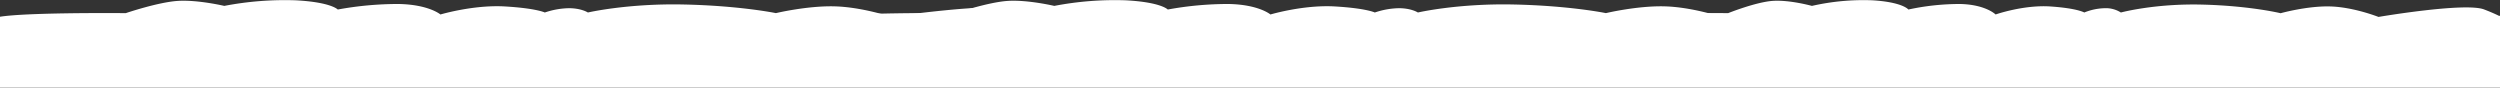 <svg id="レイヤー_1" data-name="レイヤー 1" xmlns="http://www.w3.org/2000/svg" viewBox="0 0 1000 35"><rect x="0" y="0" width="1000" height="35" fill="#333333" stroke="none"/><defs><style>.cls-1{fill:#fff;}</style></defs><title>1</title><path class="cls-1" d="M-10,14.89A12.36,12.36,0,0,1-2.38,7.26c6.29-2.46,52.68-2,52.68-2S63.22.86,71.17.36s18.55,2,18.55,2A128,128,0,0,1,118.21.12c14.25.74,16.9,3.69,16.9,3.69A133.49,133.49,0,0,1,159.62,1.6c11.93.25,16.56,4.19,16.56,4.19S189.44,1.84,202,2.58,217.93,5,217.93,5a31.3,31.3,0,0,1,9.61-1.72c5,0,7.62,1.72,7.62,1.72s15.9-3.69,38.43-3.2,36.77,3.45,36.77,3.45,12.59-3,23.52-2.71,22.53,4.19,22.53,4.19,40.75-5.91,49.69-3,16.56,6.4,16.9,10.59C423.66,14.15-8.26,14.89-10,14.89Z"/><path class="cls-1" d="M1423,14.89a12.36,12.36,0,0,0-7.62-7.63c-6.29-2.46-52.68-2-52.68-2S1349.78.86,1341.83.36s-18.55,2-18.55,2A128,128,0,0,0,1294.79.12c-14.25.74-16.9,3.69-16.9,3.69a133.49,133.49,0,0,0-24.52-2.22c-11.93.25-16.56,4.19-16.56,4.19s-13.25-3.94-25.84-3.2S1195.07,5,1195.07,5a31.3,31.3,0,0,0-9.61-1.72c-5,0-7.62,1.72-7.62,1.72s-15.9-3.69-38.43-3.2-36.77,3.45-36.77,3.45-12.59-3-23.52-2.71-22.53,4.19-22.53,4.19-40.75-5.91-49.69-3S990.33,10.21,990,14.4C989.34,14.15,1421.26,14.89,1423,14.89Z"/><path class="cls-1" d="M322,14.89a12.36,12.36,0,0,1,7.62-7.63c6.29-2.46,52.68-2,52.68-2S395.22.86,403.17.36s18.55,2,18.55,2A128,128,0,0,1,450.21.12c14.25.74,16.9,3.69,16.9,3.69A133.49,133.49,0,0,1,491.62,1.6c11.93.25,16.56,4.19,16.56,4.19S521.44,1.84,534,2.58,549.93,5,549.93,5a31.3,31.3,0,0,1,9.61-1.72c5,0,7.62,1.72,7.62,1.72s15.9-3.69,38.43-3.2,36.77,3.45,36.77,3.45,12.59-3,23.52-2.71,22.53,4.19,22.53,4.19,40.75-5.91,49.69-3,16.56,6.4,16.9,10.59C755.66,14.15,323.74,14.89,322,14.89Z"/><path class="cls-1" d="M640,14.89a11.92,11.92,0,0,1,6.48-7.63c5.35-2.46,44.77-2,44.77-2S702.22.86,709,.36s15.77,2,15.77,2A93,93,0,0,1,749,.12c12.11.74,14.36,3.69,14.36,3.69A97.07,97.07,0,0,1,784.16,1.6c10.14.25,14.08,4.19,14.08,4.19s11.26-3.94,22-3.2S833.71,5,833.71,5a23.16,23.16,0,0,1,8.17-1.72A11.21,11.21,0,0,1,848.35,5S861.87,1.35,881,1.84s31.25,3.45,31.25,3.45,10.7-3,20-2.71,19.15,4.19,19.15,4.19,34.63-5.91,42.23-3,14.08,6.4,14.36,10.59C1008.56,14.15,641.48,14.89,640,14.89Z"/><rect class="cls-1" x="-39" y="14" width="1084" height="21"/></svg>